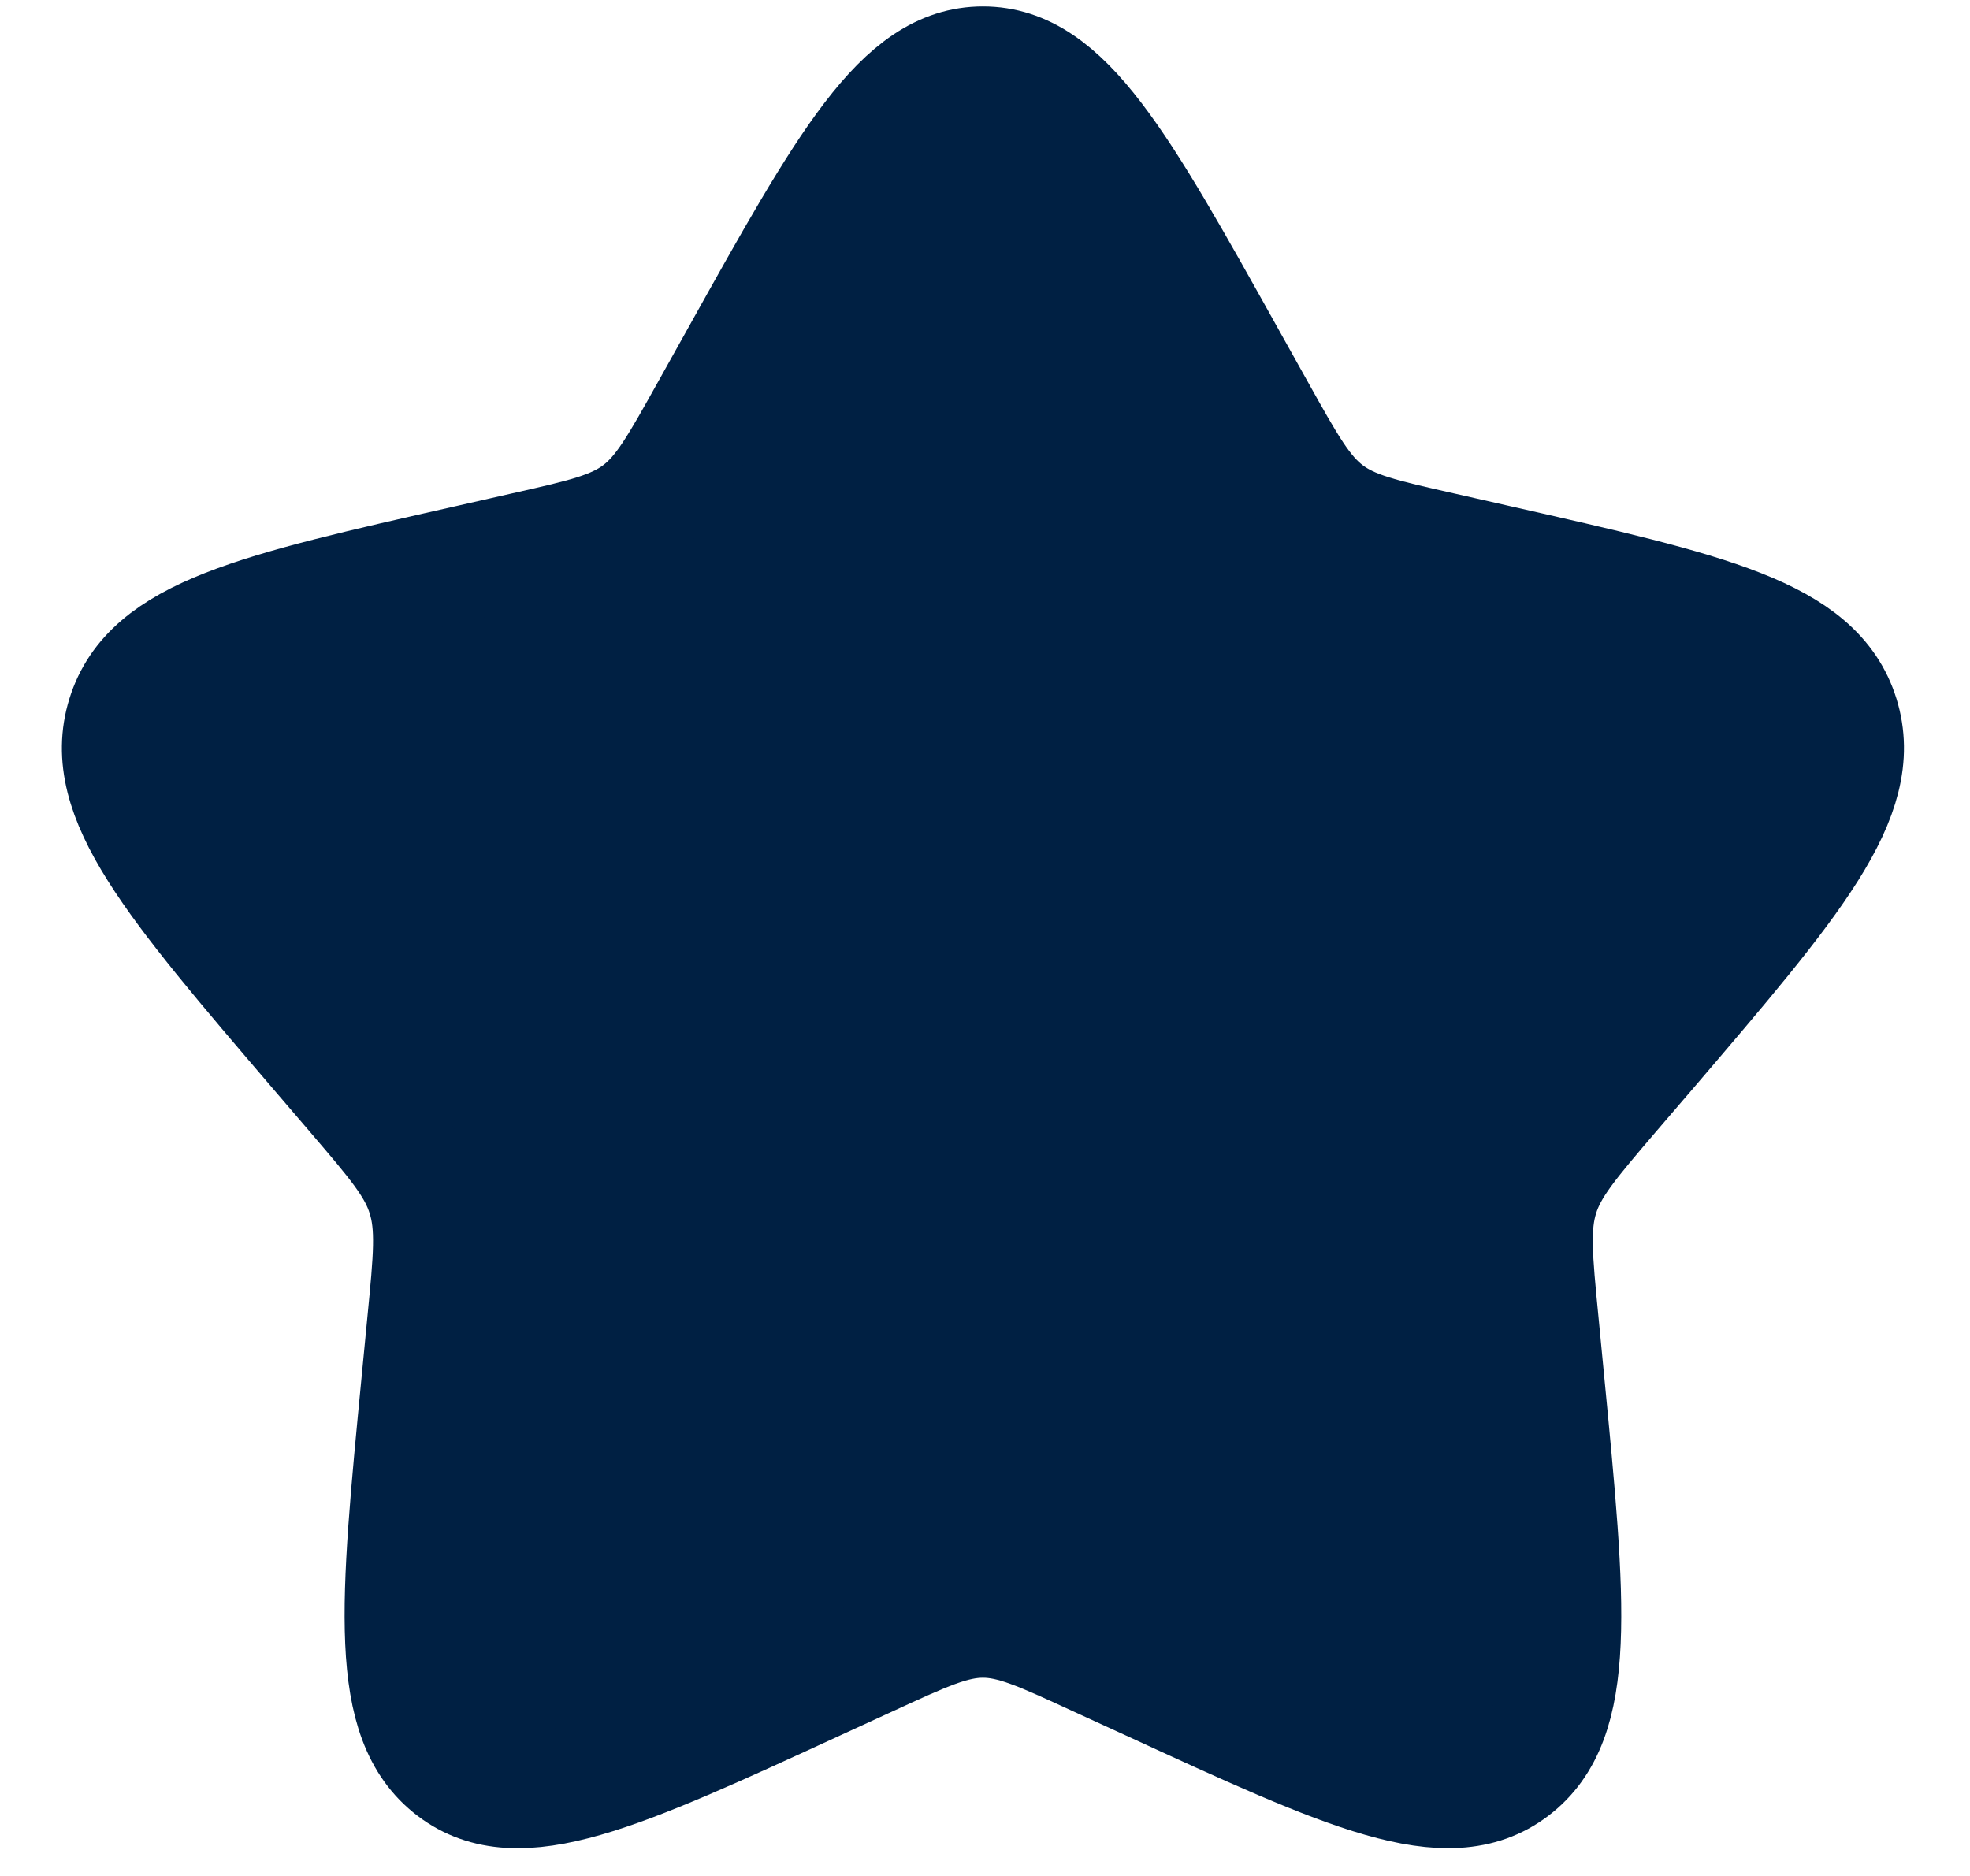 <svg width="21" height="20" viewBox="0 0 21 20" fill="none" xmlns="http://www.w3.org/2000/svg">
<path d="M7.858 3.819C9.024 1.728 9.606 0.682 10.478 0.682C11.35 0.682 11.932 1.728 13.098 3.819L13.4 4.36C13.732 4.955 13.897 5.252 14.155 5.448C14.413 5.644 14.735 5.717 15.379 5.862L15.965 5.995C18.229 6.508 19.36 6.763 19.63 7.63C19.899 8.495 19.127 9.398 17.584 11.203L17.184 11.669C16.746 12.182 16.526 12.439 16.428 12.755C16.329 13.073 16.362 13.415 16.429 14.099L16.489 14.722C16.722 17.131 16.839 18.335 16.134 18.87C15.429 19.405 14.369 18.917 12.25 17.941L11.7 17.689C11.098 17.411 10.797 17.273 10.478 17.273C10.159 17.273 9.858 17.411 9.256 17.689L8.707 17.941C6.587 18.917 5.527 19.405 4.823 18.871C4.117 18.335 4.234 17.131 4.467 14.722L4.527 14.1C4.594 13.415 4.627 13.073 4.527 12.756C4.43 12.439 4.21 12.182 3.772 11.67L3.372 11.203C1.829 9.399 1.057 8.496 1.326 7.63C1.595 6.763 2.728 6.507 4.992 5.995L5.578 5.862C6.221 5.717 6.542 5.644 6.801 5.448C7.06 5.252 7.224 4.955 7.556 4.36L7.858 3.819Z" fill="#002043" stroke="#002043" stroke-width="1.227"/>
</svg>
